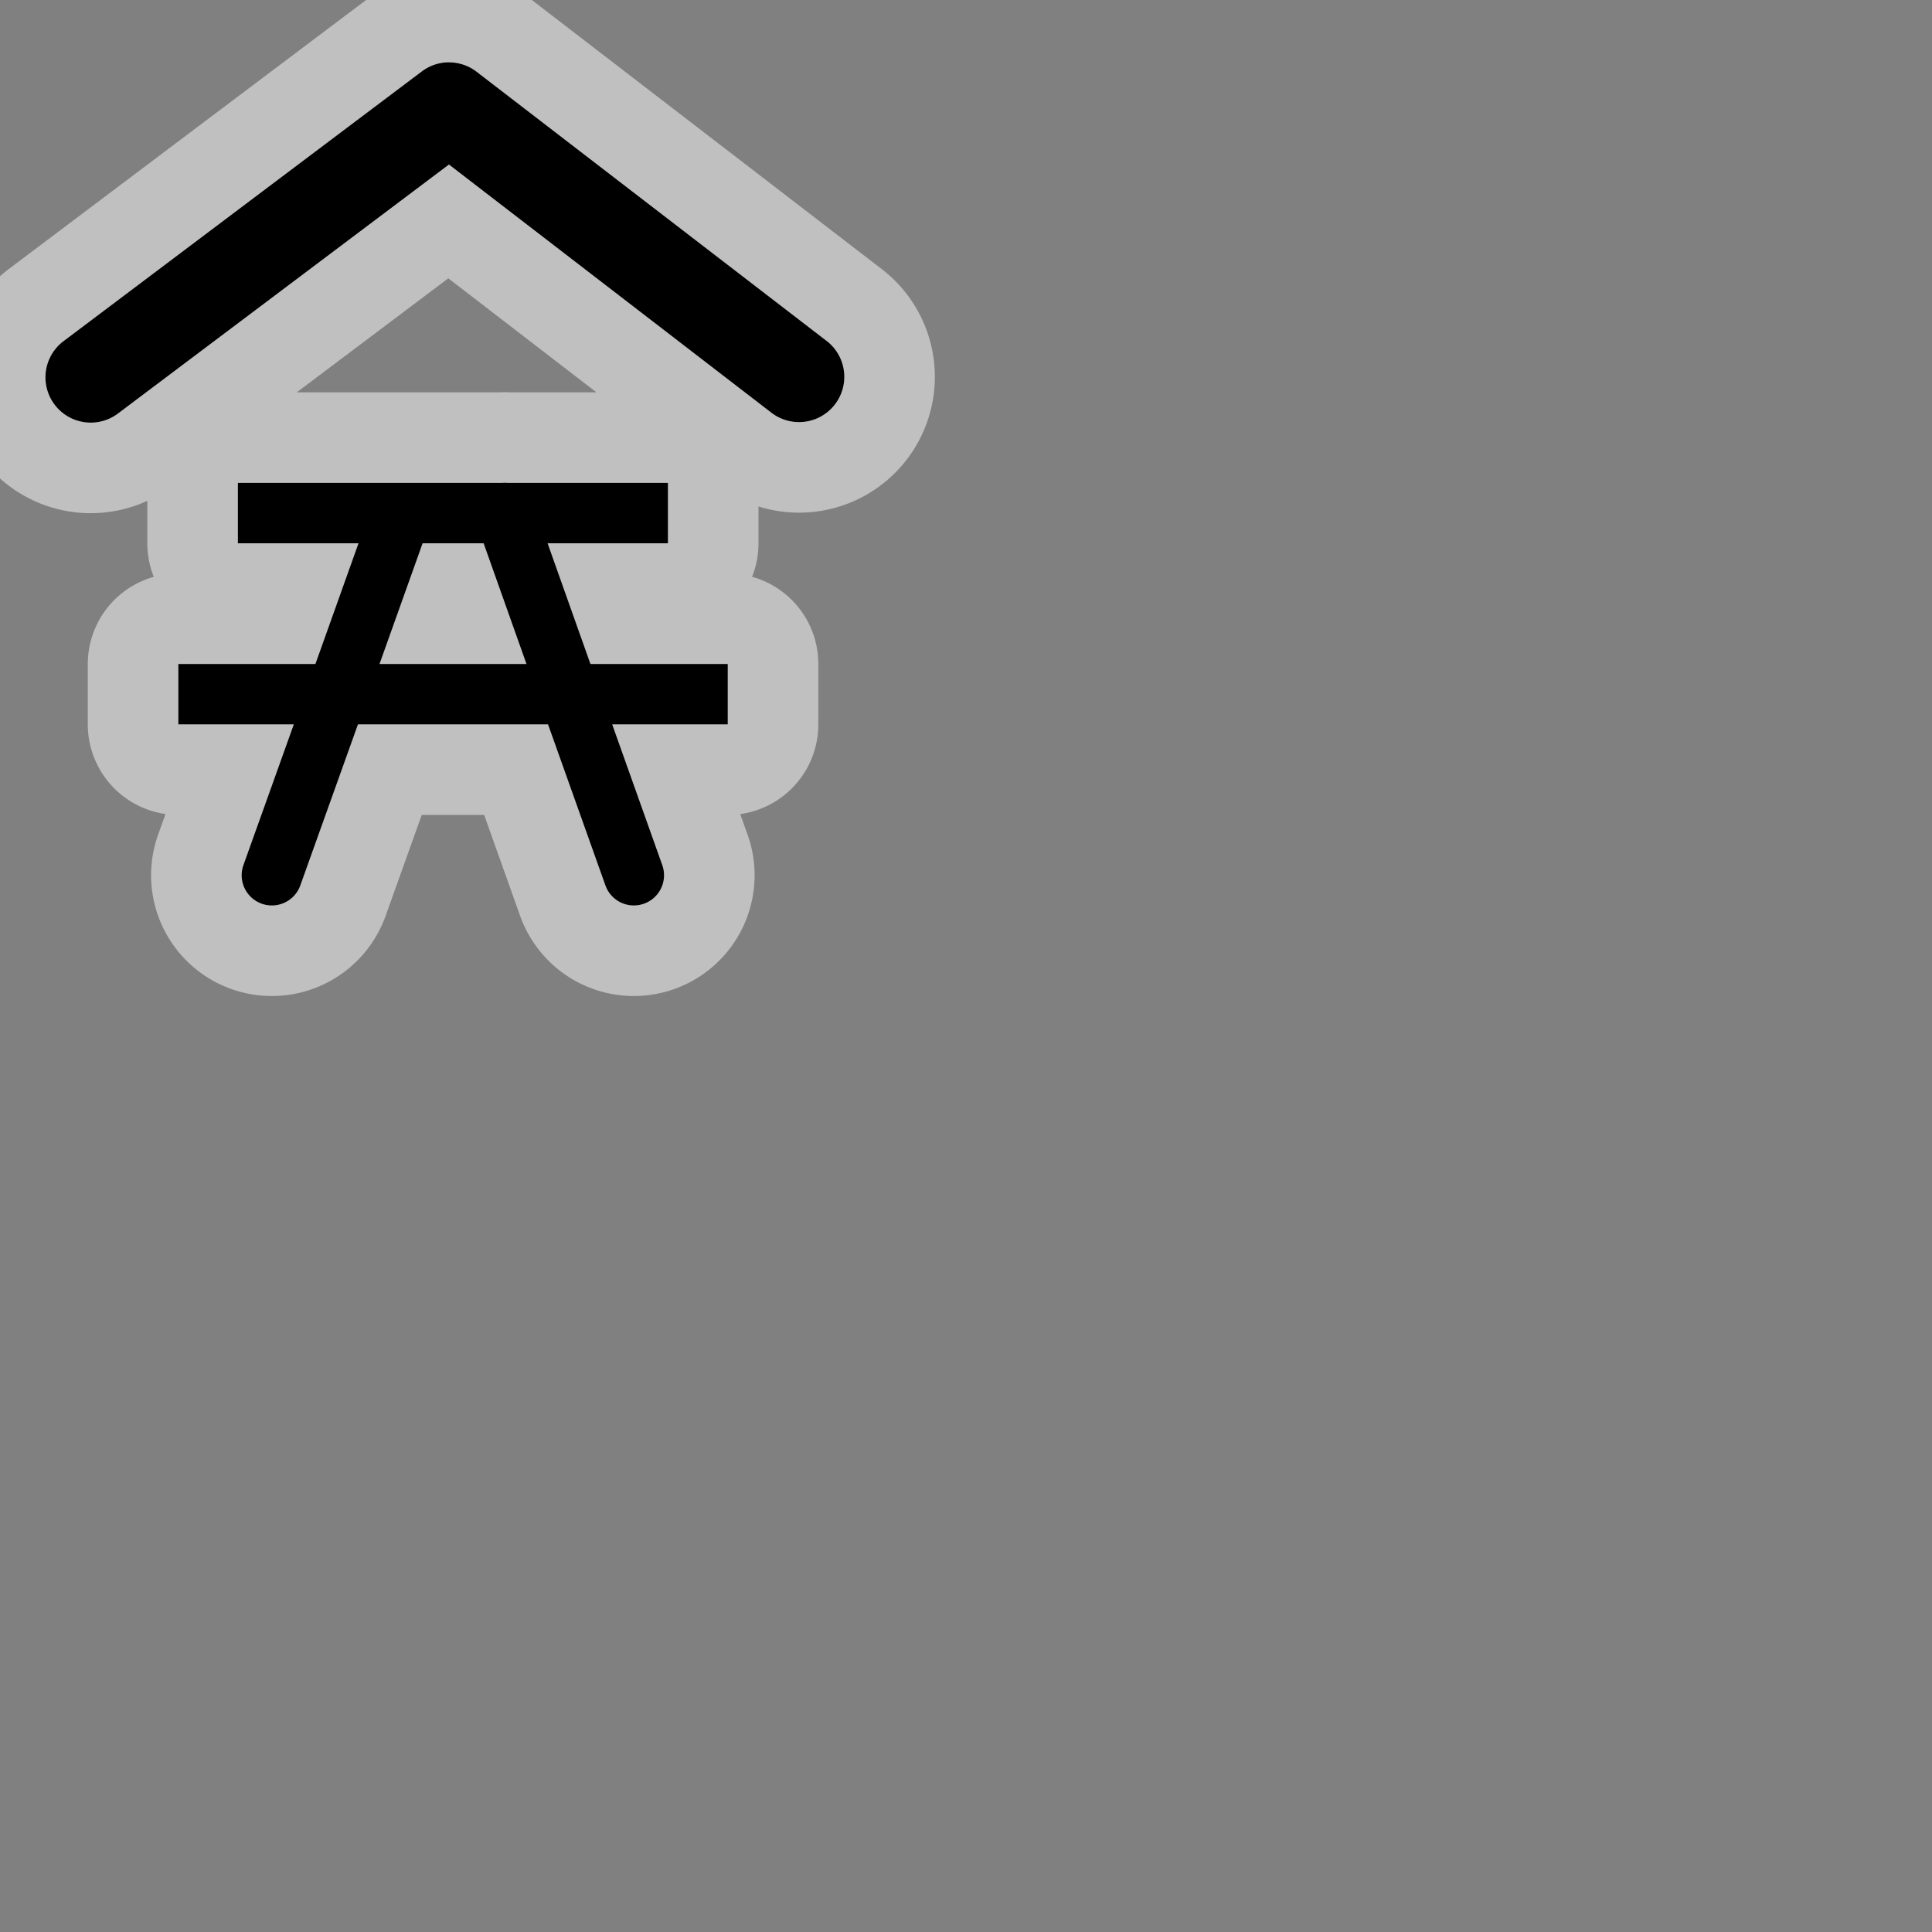<svg xmlns="http://www.w3.org/2000/svg" width="32" height="32" version="1.0">
    <rect width="100%" height="100%" fill="#808080" stroke="none"/>
    <path d="M7.422 1.032a.75.75 0 00-.434.15L1.053 5.65a.75.75 0 00.9 1.2l5.483-4.125 5.353 4.12a.75.75 0 00.914-1.189L7.896 1.19a.75.75 0 00-.474-.157zm.959 6.964a.5.5 0 00-.059.002H3.94v1h1.998l-.714 2h-2.27v1h1.912l-.834 2.33a.5.5 0 10.942.338l.955-2.668h3.148l.95 2.666a.5.5 0 10.943-.334l-.83-2.332h1.914v-1H9.78l-.71-2h1.993v-1H8.396a.5.5 0 00-.015-.002zM7 8.998h1.01l.71 2H6.286z" color="#000" fill="#fff" fill-opacity=".5" stroke="#fff" stroke-width="3" stroke-linecap="round" stroke-linejoin="round" stroke-opacity=".5"/>
    <path d="M7.422 1.032a.75.75 0 00-.434.15L1.053 5.65a.75.75 0 00.9 1.2l5.483-4.125 5.353 4.12a.75.75 0 00.914-1.189L7.896 1.19a.75.75 0 00-.474-.157zm.959 6.964a.5.5 0 00-.059.002H3.94v1h1.998l-.714 2h-2.27v1h1.912l-.834 2.33a.5.5 0 10.942.338l.955-2.668h3.148l.95 2.666a.5.5 0 10.943-.334l-.83-2.332h1.914v-1H9.78l-.71-2h1.993v-1H8.396a.5.5 0 00-.015-.002zM7 8.998h1.01l.71 2H6.286z" color="#000"/>
</svg>
